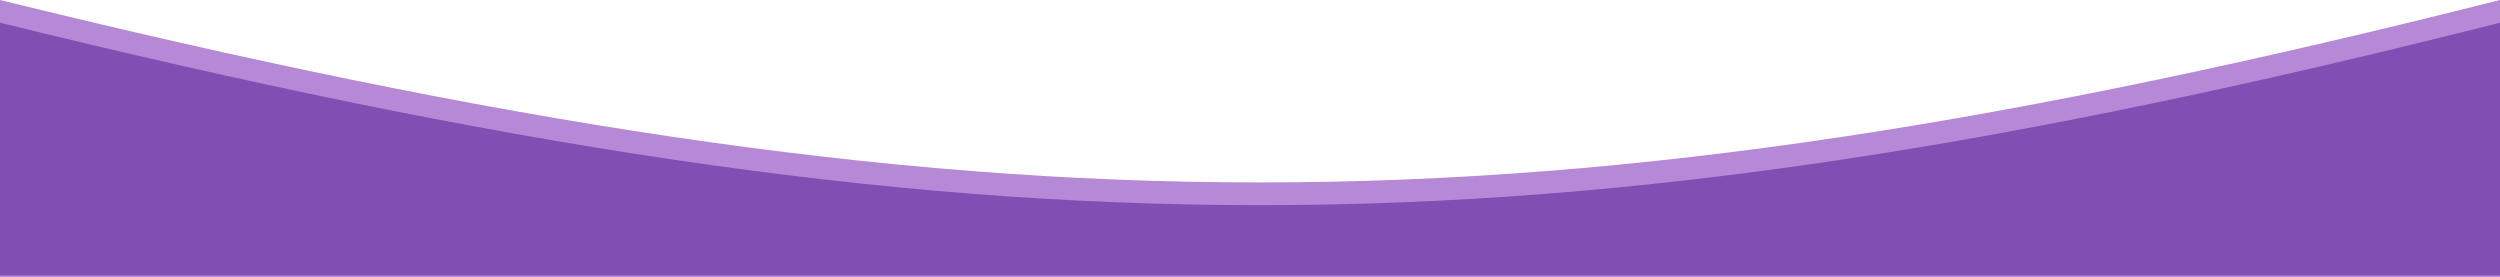 <svg width="1443" height="160" viewBox="0 0 1443 160" fill="none" xmlns="http://www.w3.org/2000/svg">
<g id="relatedTop">
<path id="Rectangle" d="M1443 0C886.75 140.509 570.789 140.323 0 0V160H1443V0Z" fill="#B589D6"/>
<path id="Union" d="M1443 13.114C886.75 153.622 570.789 153.437 0 13.114V159H1443V13.114Z" fill="#804FB3"/>
</g>
</svg>
